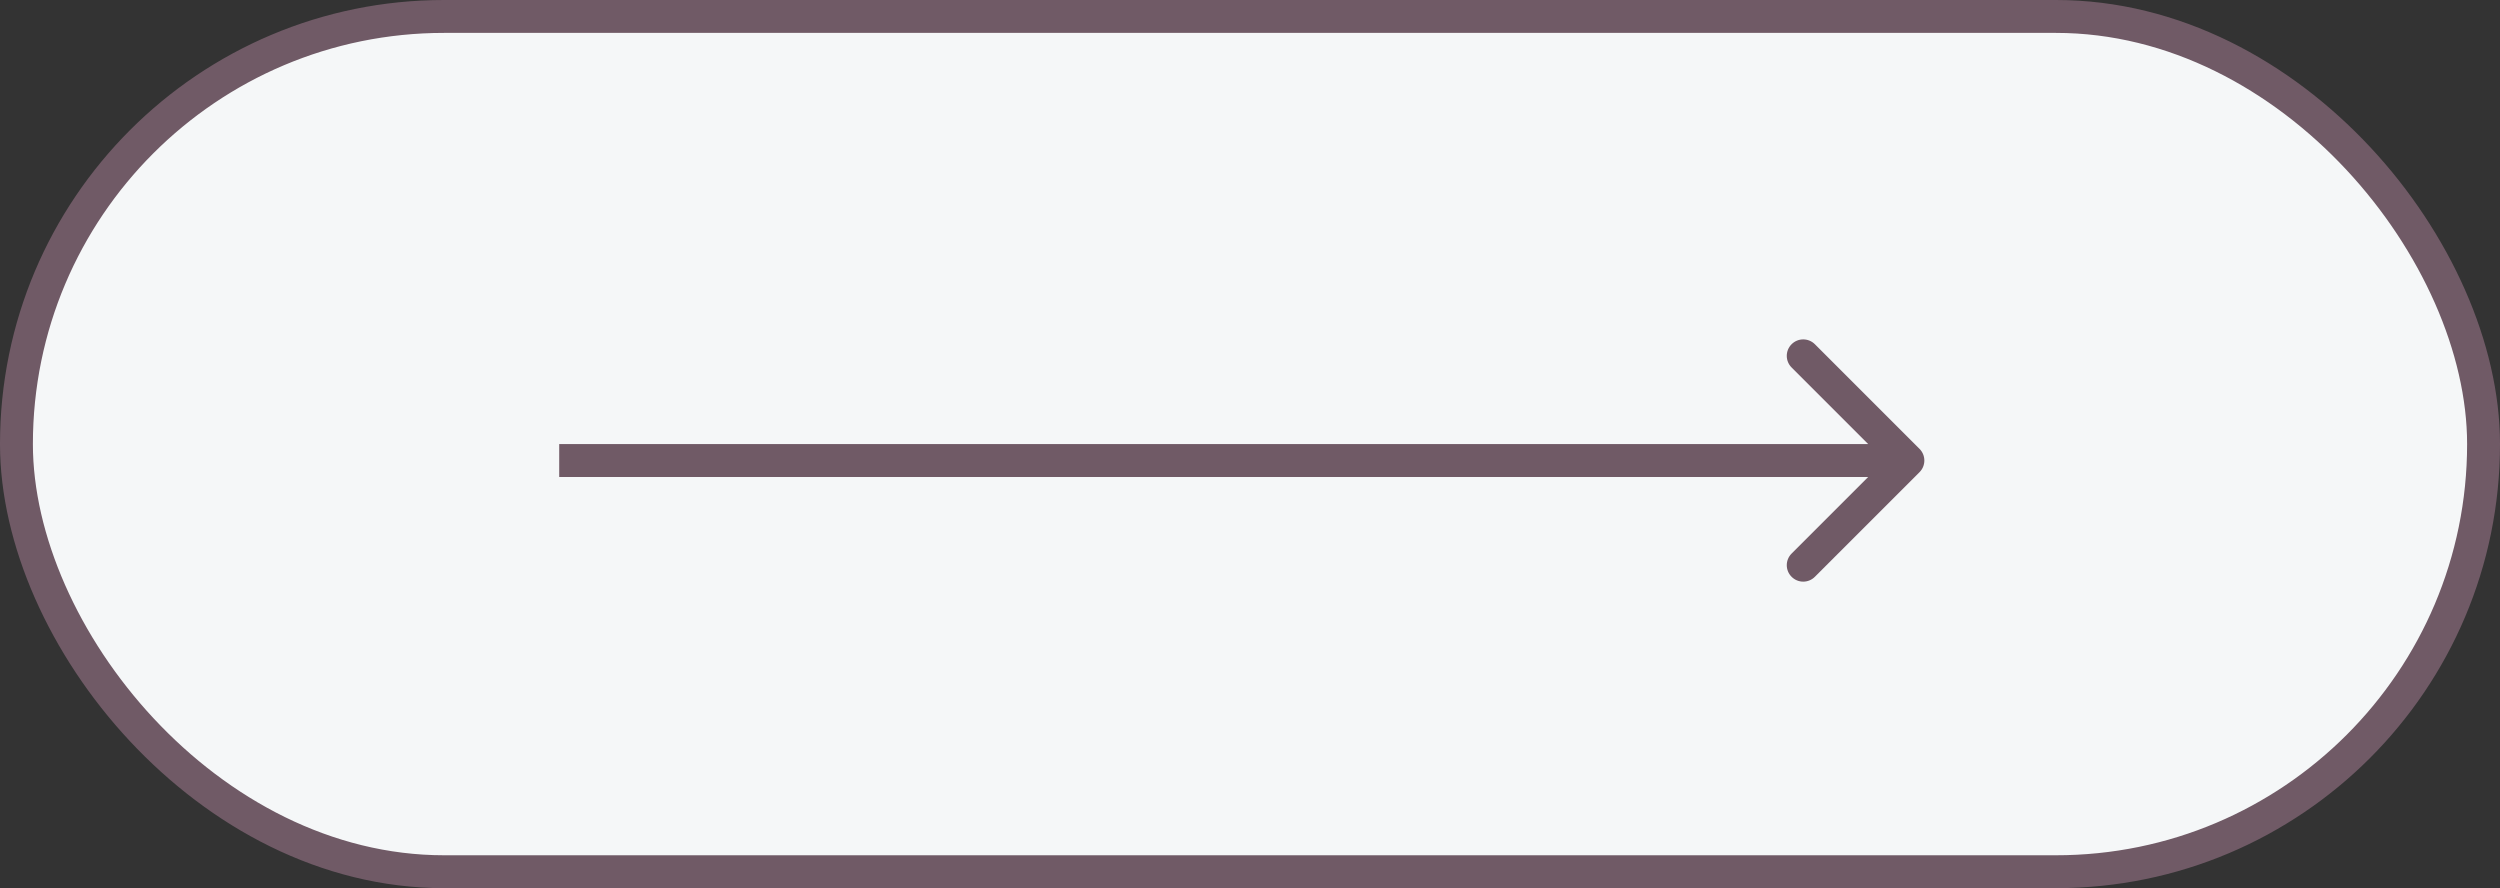 <svg width="76" height="27" viewBox="0 0 76 27" fill="none" xmlns="http://www.w3.org/2000/svg">
<rect x="0" y="0" width="76" height="27" fill="#333333" stroke="none"/>
<rect x="0.5" y="0.5" width="75" height="26" rx="13" fill="#F5F7F8" stroke="#705A66"/>
<path d="M58.354 14.354C58.549 14.158 58.549 13.842 58.354 13.646L55.172 10.464C54.976 10.269 54.66 10.269 54.465 10.464C54.269 10.66 54.269 10.976 54.465 11.172L57.293 14L54.465 16.828C54.269 17.024 54.269 17.34 54.465 17.535C54.66 17.731 54.976 17.731 55.172 17.535L58.354 14.354ZM17 14.5H58V13.5H17V14.5Z" fill="#705A66"/>
</svg>
